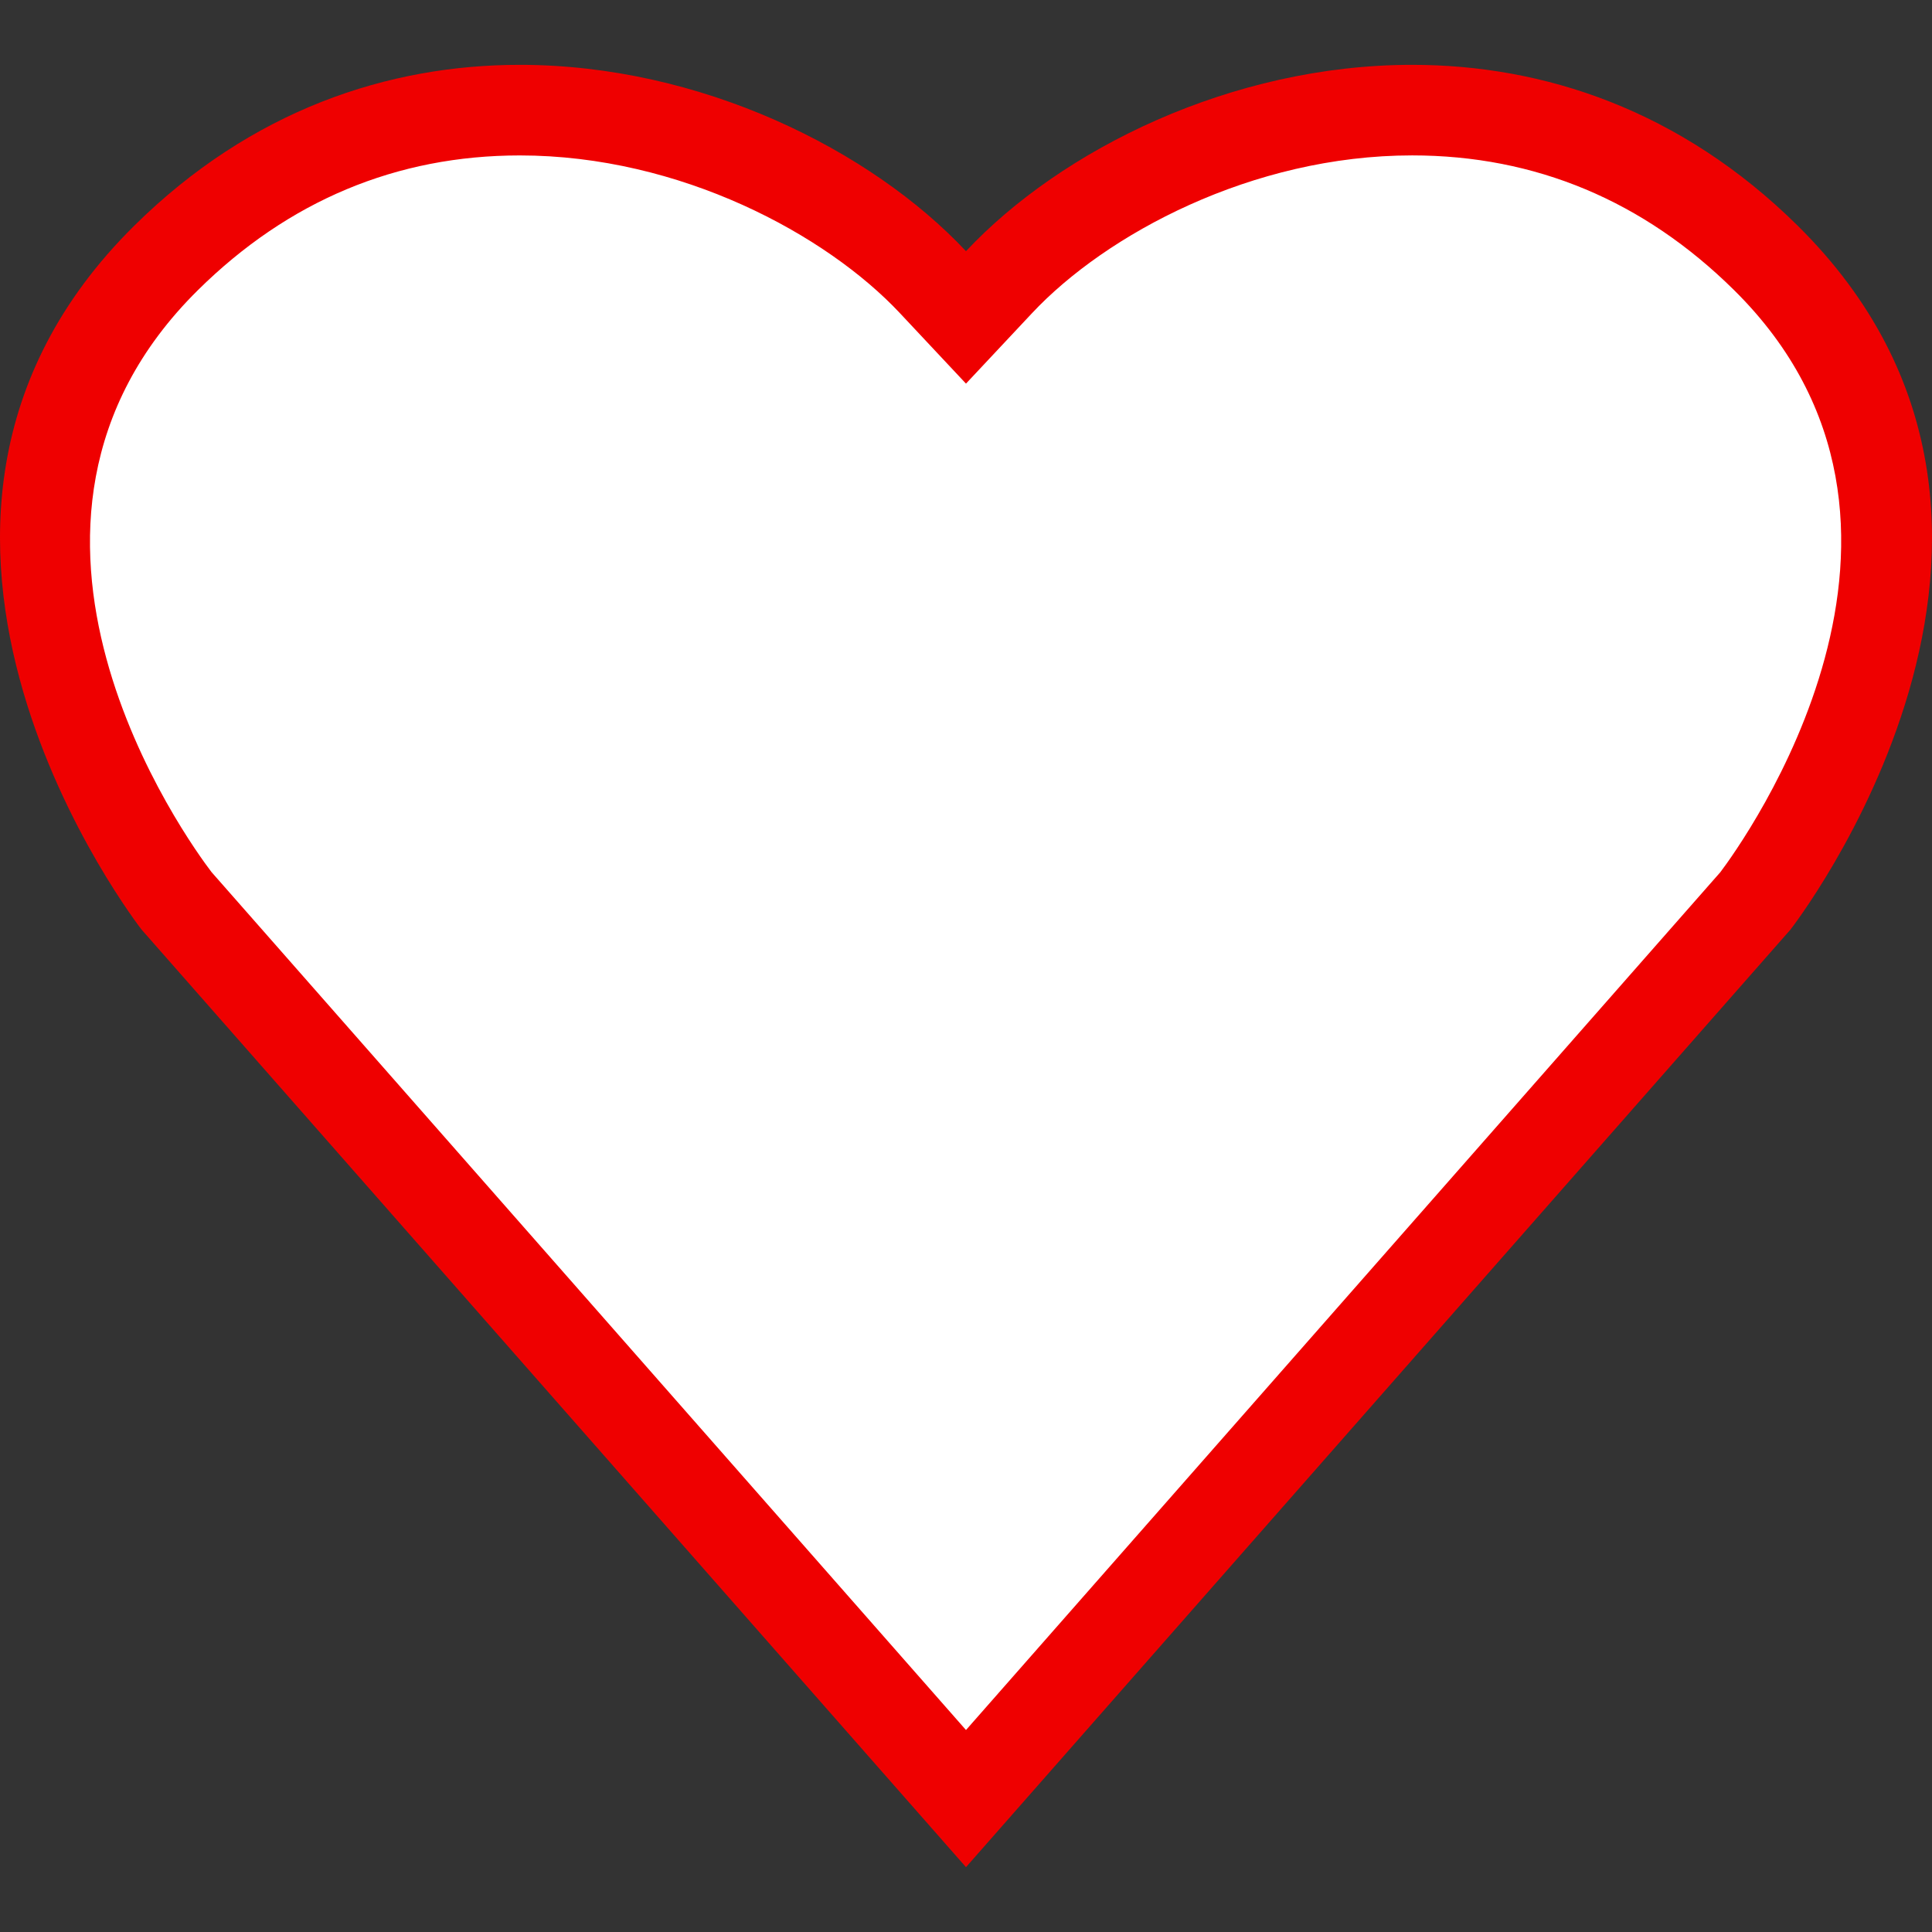 <?xml version="1.0" encoding="iso-8859-1"?>
<!-- Generator: Adobe Illustrator 19.0.0, SVG Export Plug-In . SVG Version: 6.00 Build 0)  -->
<svg version="1.1" id="Capa_1" xmlns="http://www.w3.org/2000/svg" xmlns:xlink="http://www.w3.org/1999/xlink" x="0px" y="0px"
	 viewBox="0 0 511.995 511.995" style="enable-background:new 0 0 511.995 511.995;" xml:space="preserve">
<rect x="0" y="0" width="511.995" height="511.995" fill="#333333" stroke="none"/>
<path style="fill:#FFFFFF;" d="M46.53,238.454c-2.664-3.472-75.04-98.448-2.504-170.112c25.92-25.616,58.328-39.16,93.728-39.16
	c49.264,0,89.776,24.552,109.488,45.592l8.752,9.344l8.76-9.336C284.466,53.742,324.97,29.19,374.25,29.19
	c35.392,0,67.8,13.536,93.72,39.16c30.304,29.936,39.184,67.456,26.4,111.488c-9.872,34-29.16,58.904-29.352,59.16l-209.024,237.64
	L46.53,238.454z"/>
<path style="fill:#EF0000;" d="M374.234,41.182c32.632,0,61.328,12.008,85.296,35.688c63.104,62.36,2.2,146.536-3.624,154.264
	L255.994,458.47L56.05,231.102c-6.048-7.936-67.04-91.536-3.592-154.224c23.968-23.68,52.664-35.688,85.296-35.688
	c42.52,0,81.232,20.992,100.736,41.8l17.504,18.672l17.512-18.68C293.01,62.174,331.722,41.182,374.234,41.182 M374.234,17.182
	c-47.904,0-93.048,22.504-118.24,49.384c-25.192-26.872-70.344-49.384-118.24-49.384c-34.808,0-71.056,11.888-102.16,42.616
	c-81.2,80.232,1.936,186.568,1.936,186.568l218.464,248.448l218.472-248.44c0,0,83.136-106.336,1.936-186.568
	C445.298,29.078,409.034,17.182,374.234,17.182L374.234,17.182z"/>
<g>
</g>
<g>
</g>
<g>
</g>
<g>
</g>
<g>
</g>
<g>
</g>
<g>
</g>
<g>
</g>
<g>
</g>
<g>
</g>
<g>
</g>
<g>
</g>
<g>
</g>
<g>
</g>
<g>
</g>
</svg>
